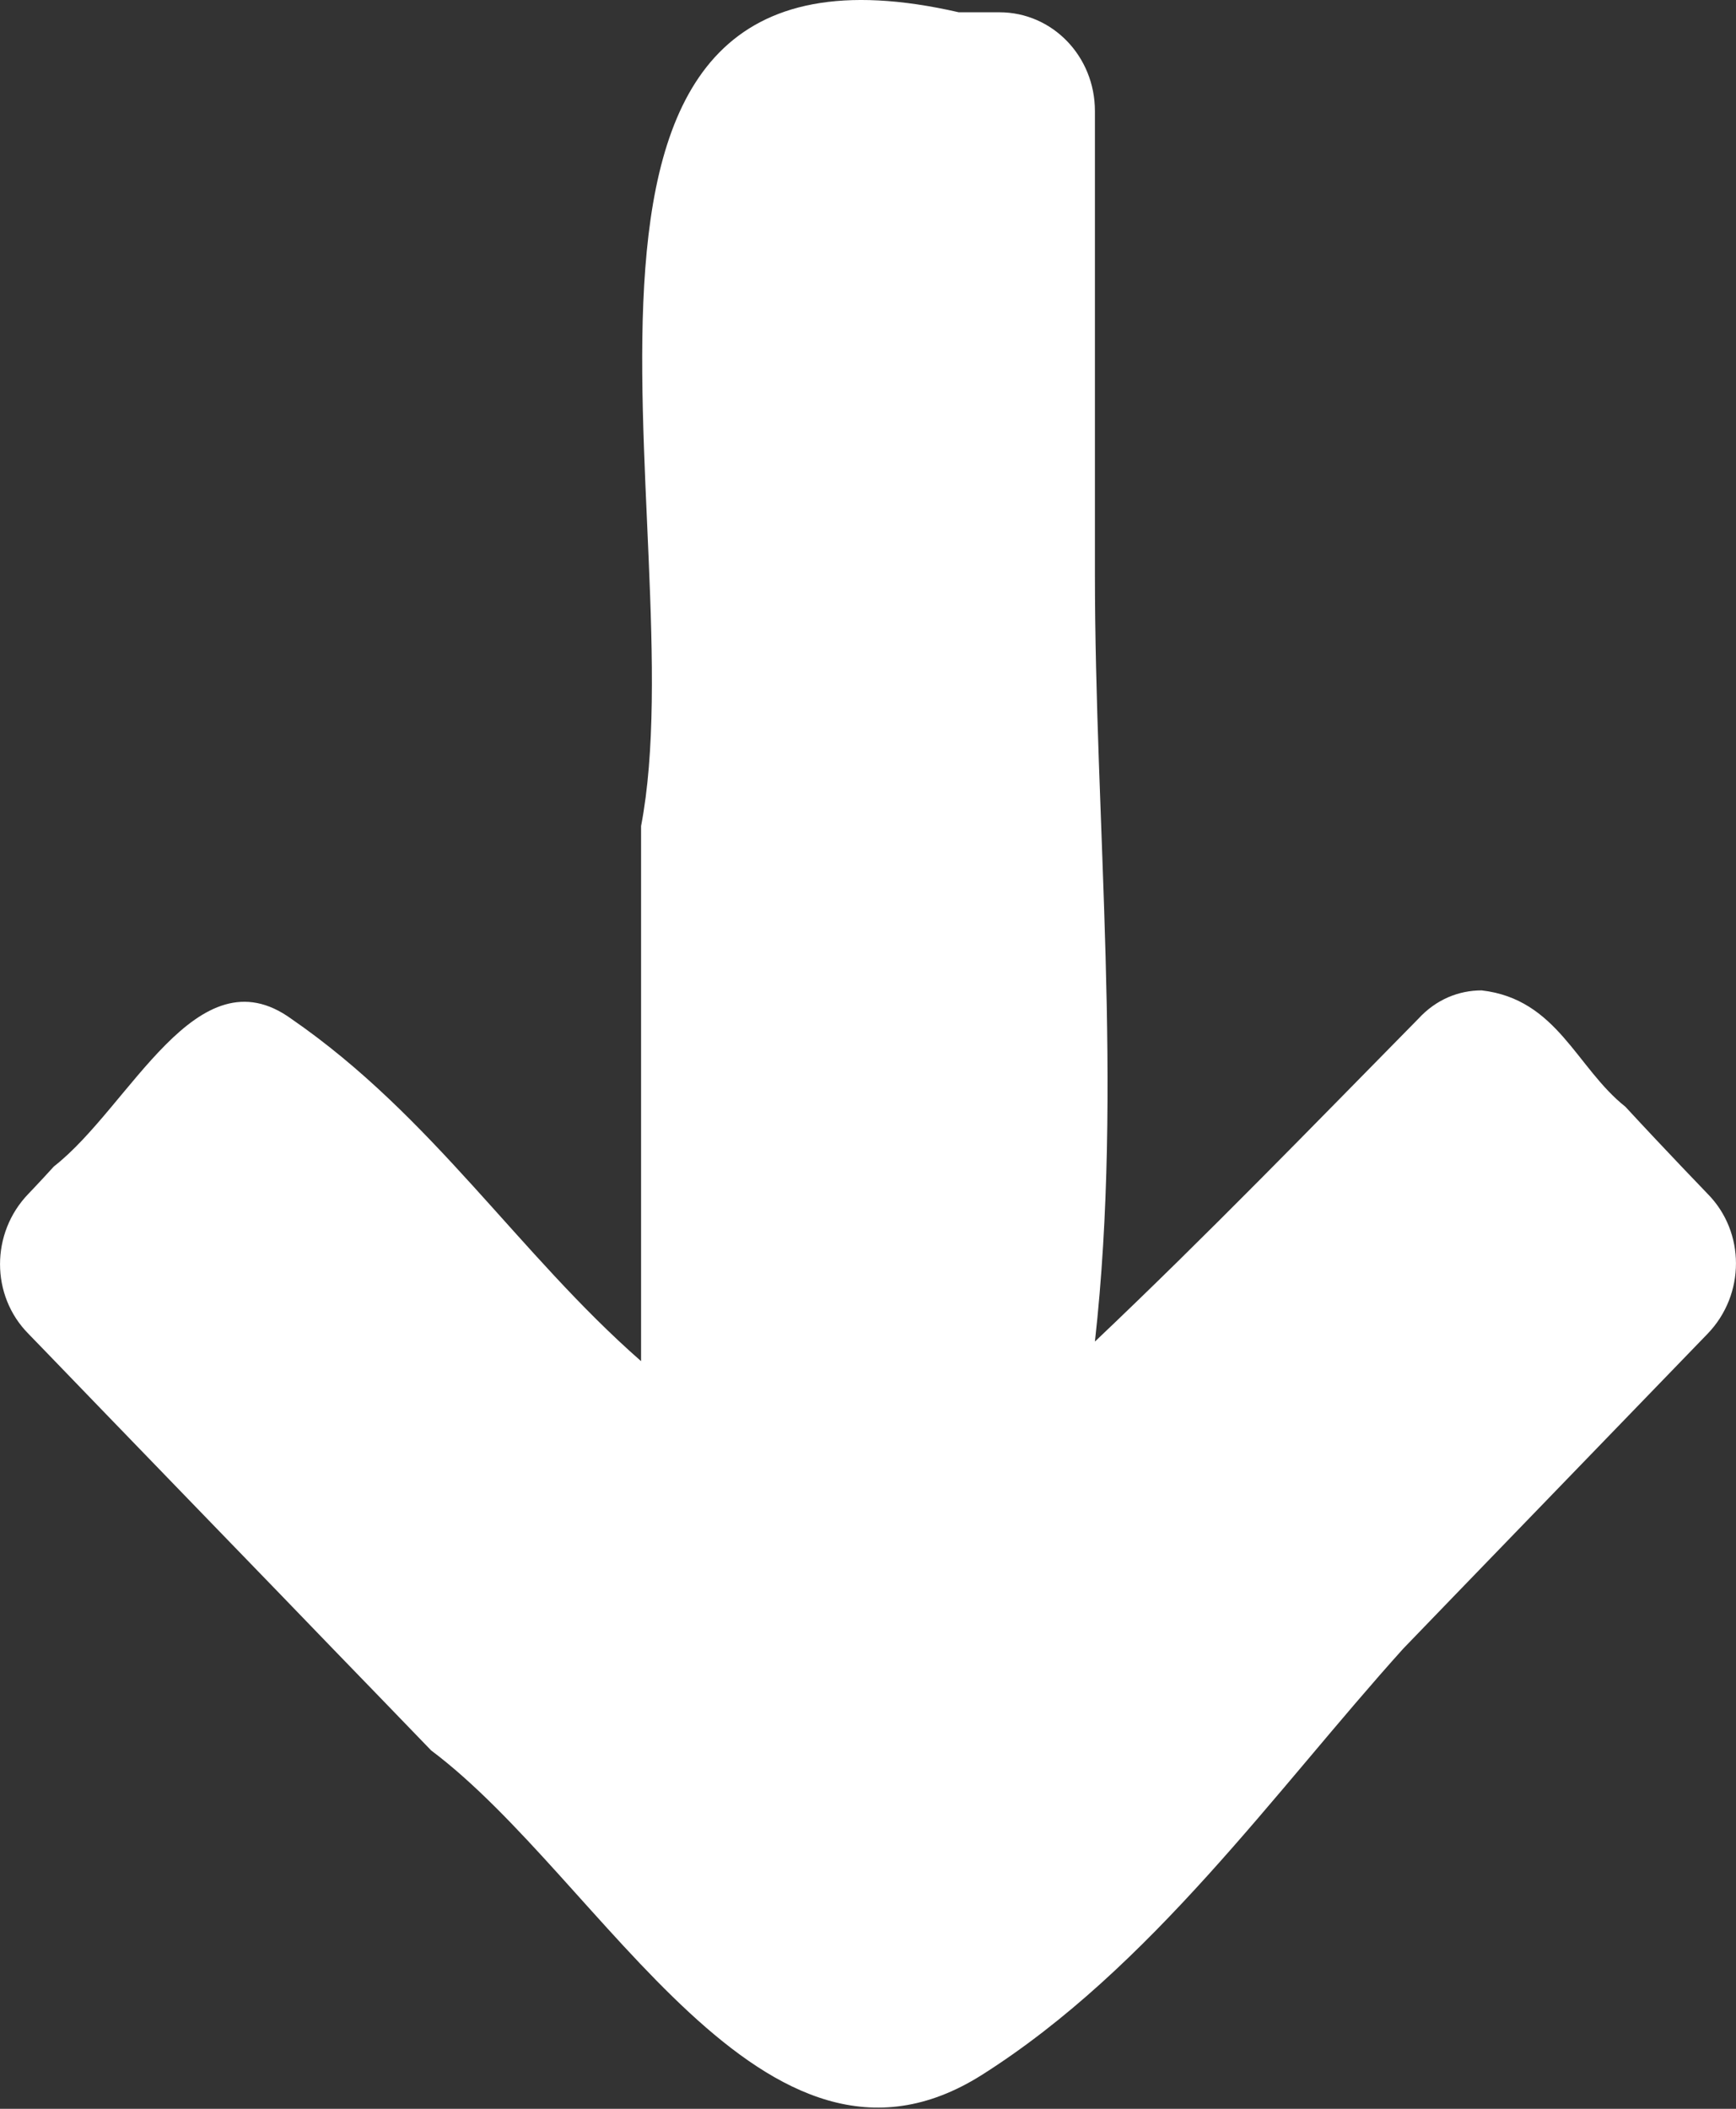 <svg width="14" height="17" viewBox="0 0 14 17" fill="none" xmlns="http://www.w3.org/2000/svg">
<rect x="0" y="0" width="14" height="17" fill="#333333" stroke="none"/>
<path d="M11.438 8.213C10.584 9.08 9.745 9.947 8.83 10.815C9.059 8.765 8.83 6.636 8.83 4.625C8.83 4.428 8.83 4.223 8.83 4.034C8.83 2.291 8.83 0.895 8.83 0.895C8.83 0.454 8.487 0.099 8.06 0.099C8.06 0.099 7.93 0.099 7.732 0.099C3.95 -0.768 5.627 4.278 5.17 6.659C5.17 6.896 5.17 7.14 5.17 7.377C5.17 8.575 5.17 9.79 5.17 10.973C4.179 10.105 3.492 9.001 2.349 8.213C1.586 7.661 1.052 8.922 0.435 9.403C0.313 9.537 0.229 9.624 0.229 9.624C-0.076 9.94 -0.076 10.444 0.229 10.752C0.229 10.752 0.458 10.988 0.831 11.375C1.014 11.564 1.235 11.793 1.479 12.045C1.746 12.321 2.051 12.636 2.265 12.857C2.402 12.999 2.547 13.149 2.684 13.291C2.814 13.425 2.951 13.567 3.081 13.701C3.21 13.835 3.347 13.977 3.477 14.111C4.865 15.152 6.161 17.832 7.915 16.729C9.288 15.861 10.279 14.442 11.316 13.291C11.461 13.141 11.598 12.999 11.735 12.857C12.841 11.714 13.771 10.752 13.771 10.752C14.076 10.436 14.076 9.932 13.771 9.624C13.771 9.624 13.436 9.277 13.108 8.922C12.711 8.607 12.559 8.055 11.949 7.984C11.766 7.984 11.583 8.055 11.438 8.213Z" fill="white"/>
</svg>
